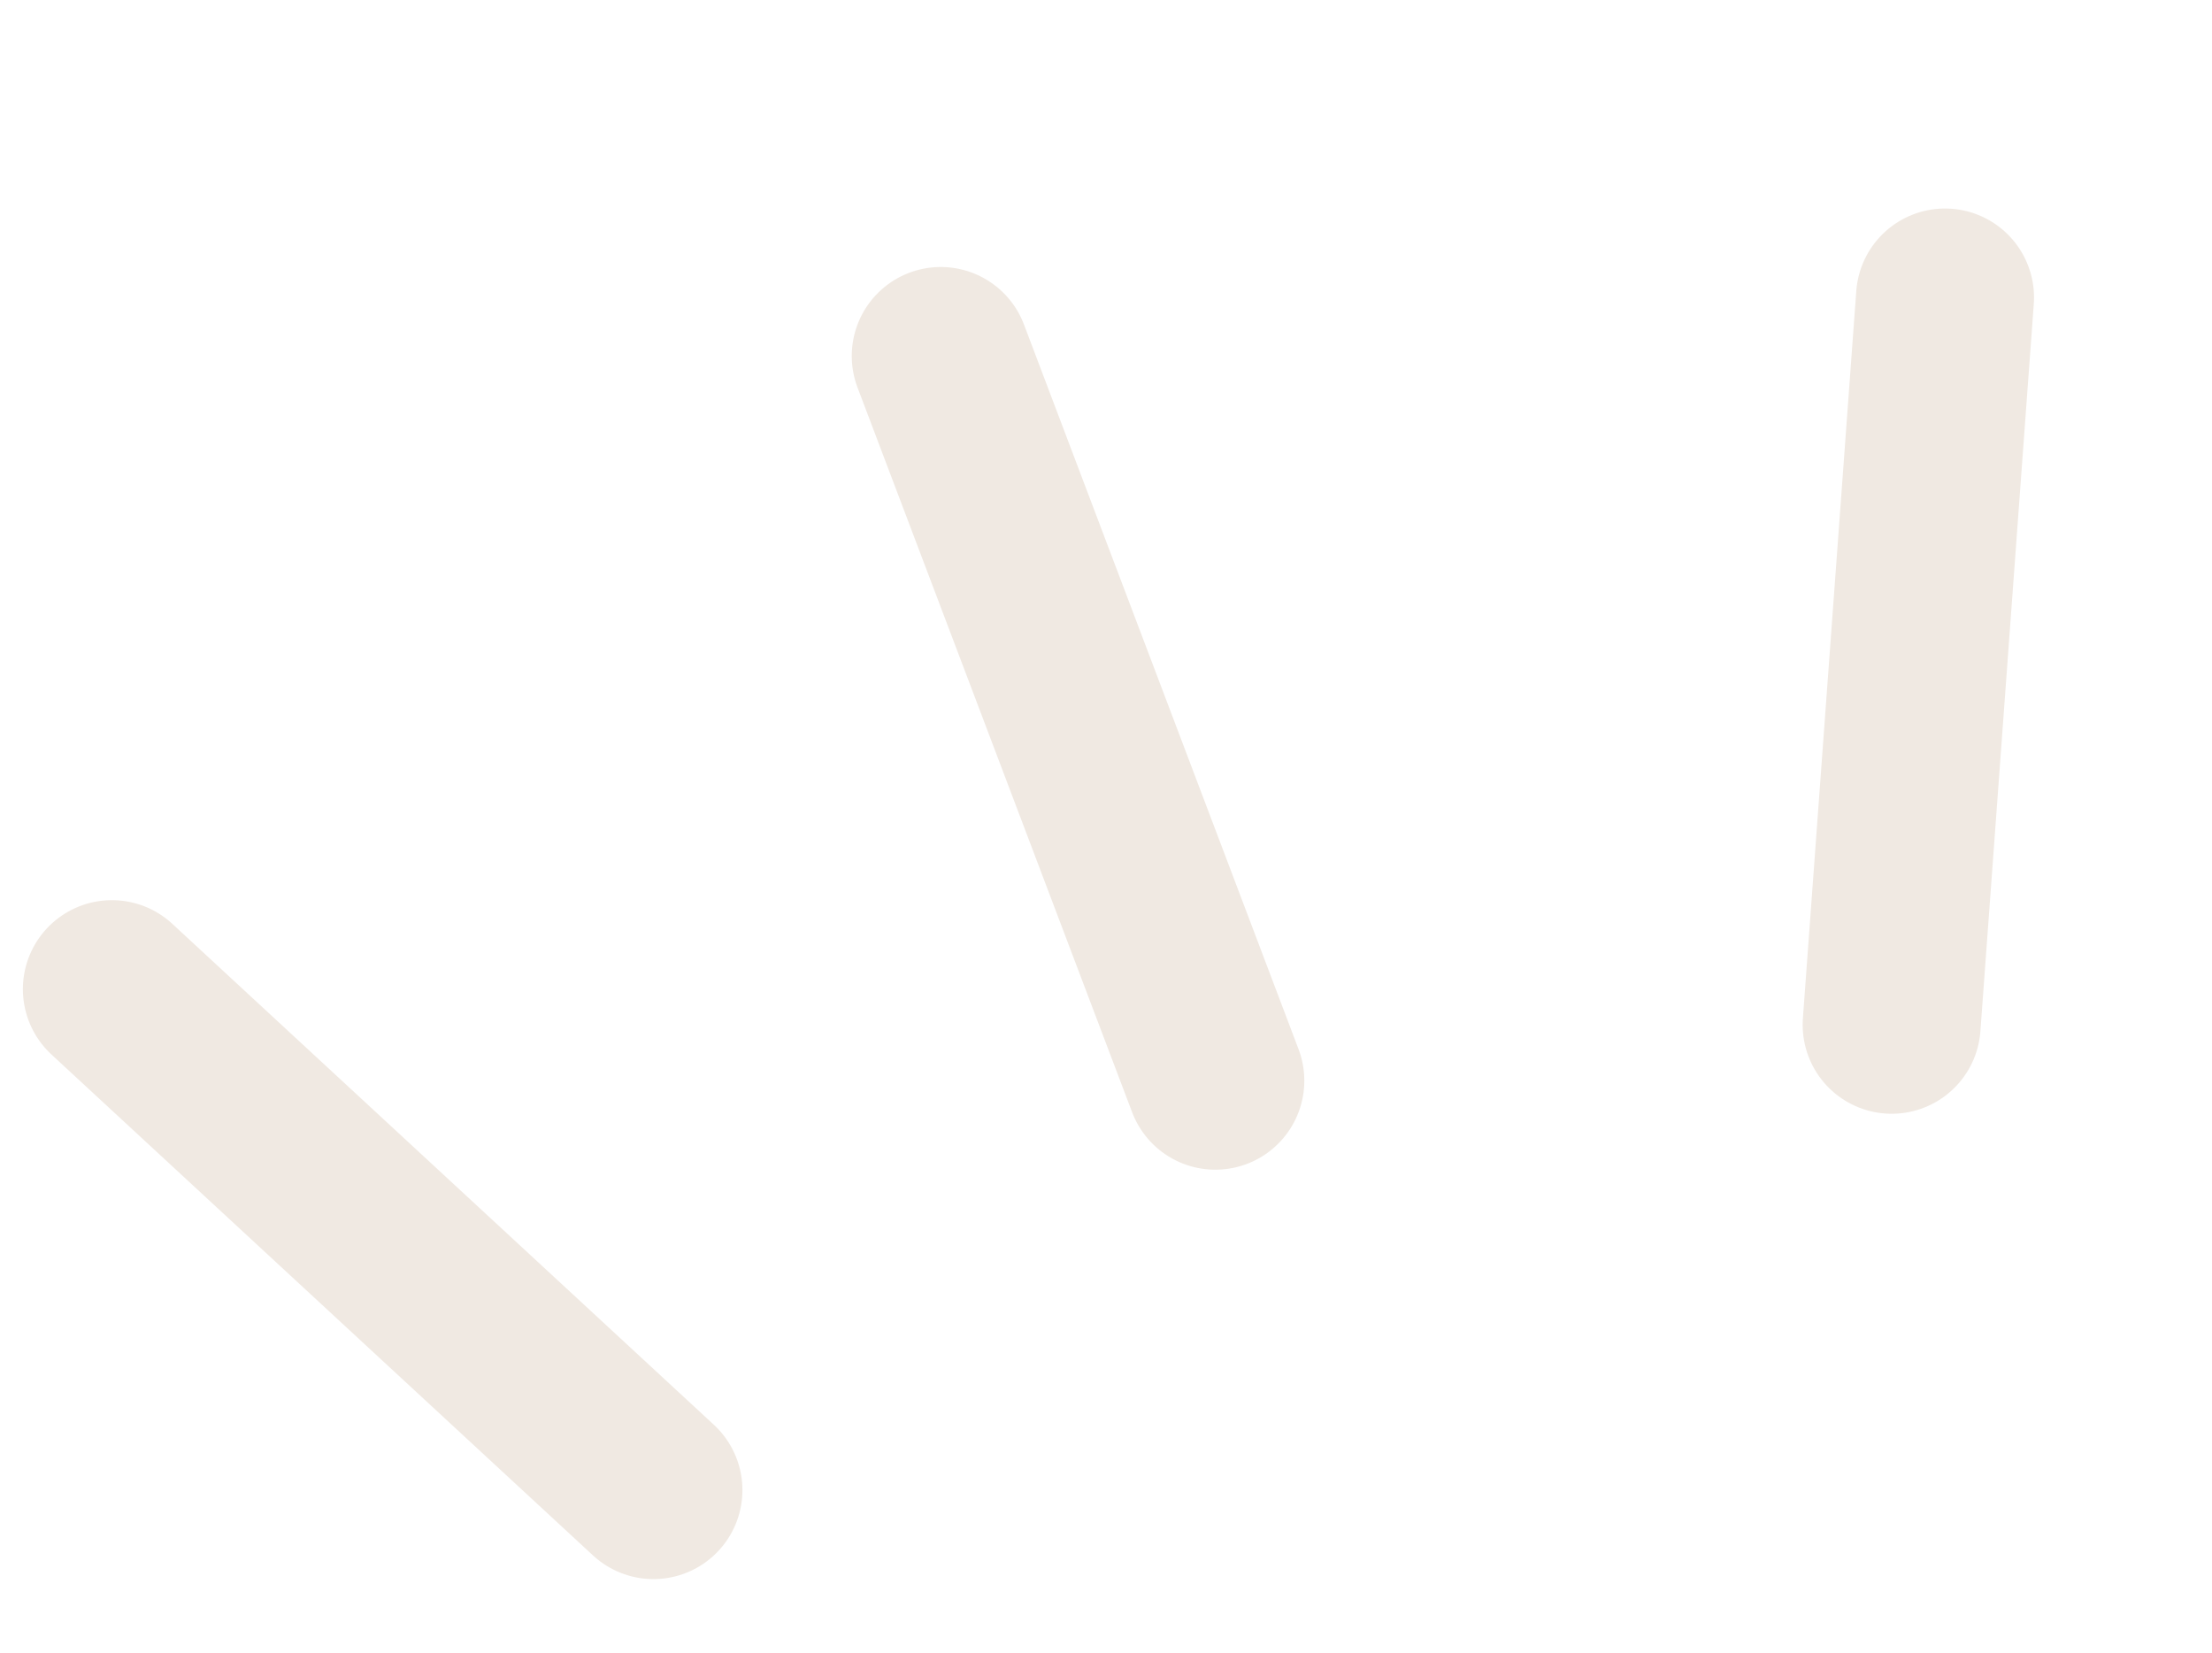 <?xml version="1.0" encoding="utf-8"?>
<!-- Generator: Adobe Illustrator 26.0.2, SVG Export Plug-In . SVG Version: 6.00 Build 0)  -->
<svg version="1.2" baseProfile="tiny" id="Шар_1"
	 xmlns="http://www.w3.org/2000/svg" xmlns:xlink="http://www.w3.org/1999/xlink" x="0px" y="0px" viewBox="0 0 87 65"
	 overflow="visible" xml:space="preserve">
<path fill="none" stroke="#f0e9e2" stroke-width="7" stroke-linecap="round" d="M37,14l10.8,28.5 M76.5,11.7l-2.1,28.6 M4.4,38.9
	l21.3,19.7"/>
</svg>
